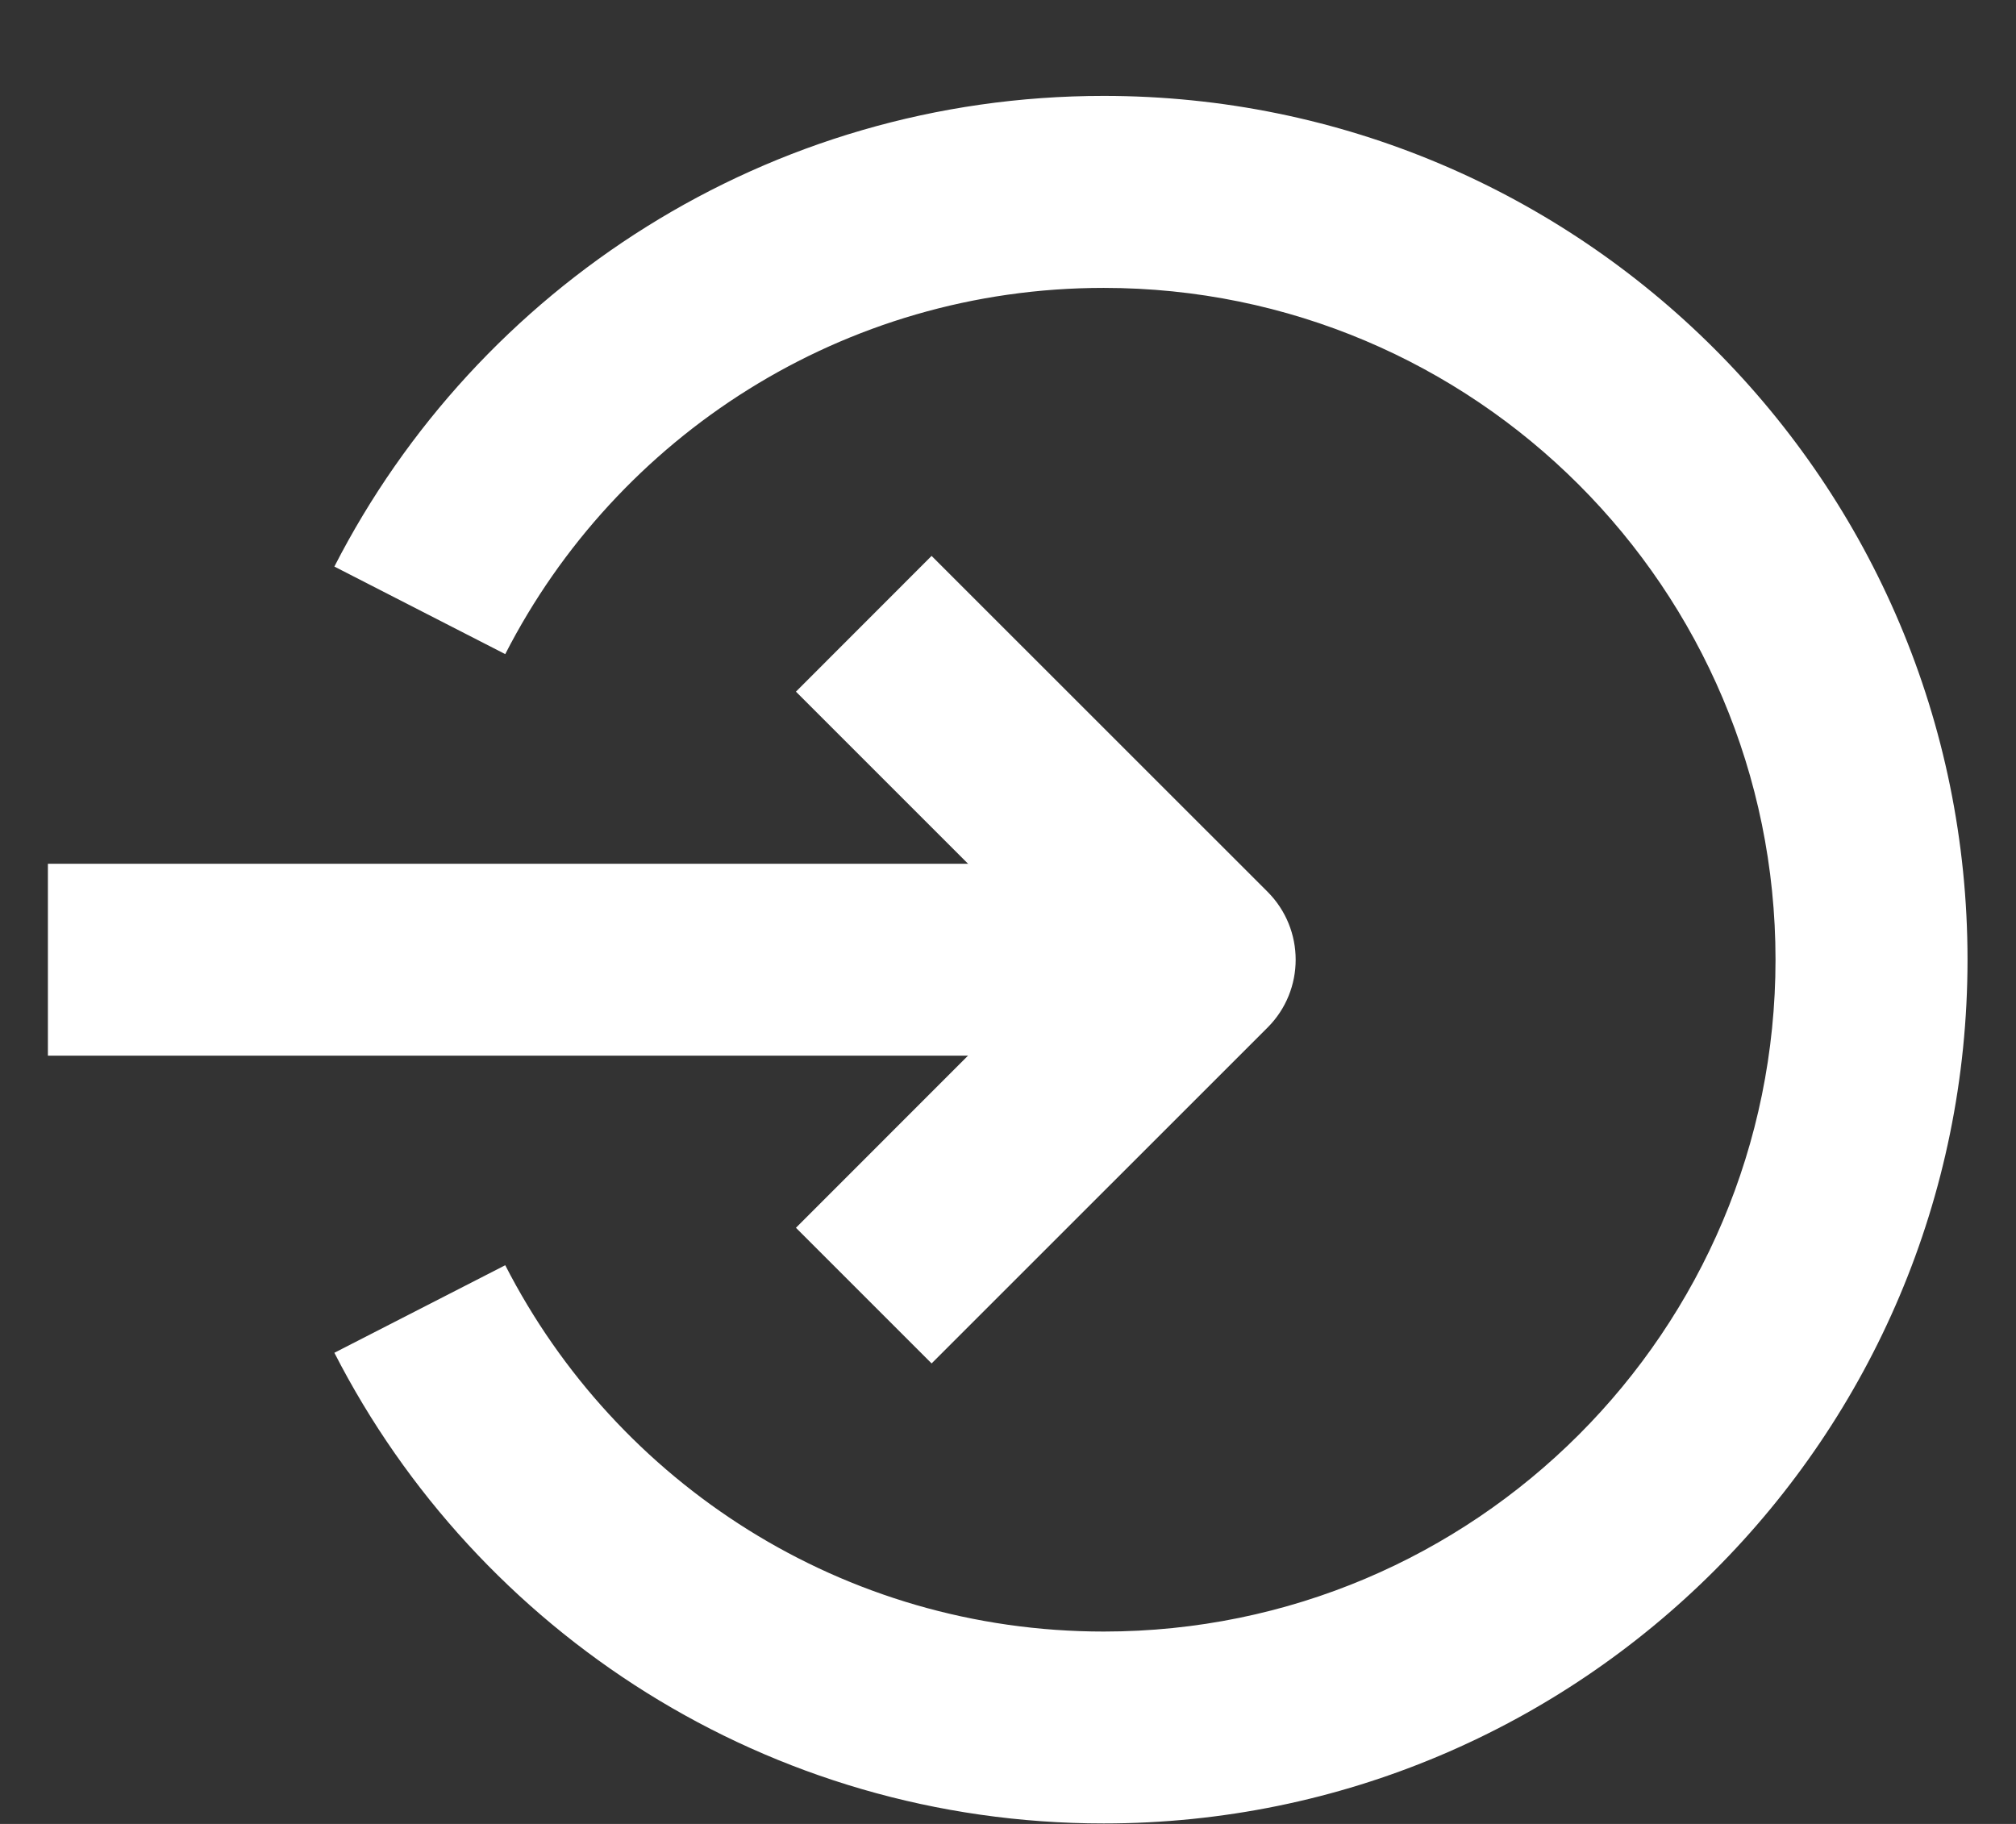 <?xml version="1.0" standalone="no"?>
<!-- Generator: Adobe Fireworks 10, Export SVG Extension by Aaron Beall (http://fireworks.abeall.com) . Version: 0.6.1  -->
<!DOCTYPE svg PUBLIC "-//W3C//DTD SVG 1.1//EN" "http://www.w3.org/Graphics/SVG/1.1/DTD/svg11.dtd">
<svg id="Untitled-P%E1gina%201" viewBox="0 0 21 19" style="background-color:#ffffff00" version="1.1"
	xmlns="http://www.w3.org/2000/svg" xmlns:xlink="http://www.w3.org/1999/xlink" xml:space="preserve"
	x="0px" y="0px" width="21px" height="19px"
>
	<rect x="0" y="0" width="21" height="19" fill="#333333" stroke="none"/>
	<g>
		<path d="M 12.497 10.997 L 0.499 10.997 L 0.499 8.998 L 12.497 8.998 L 12.497 10.997 Z" fill="#ffffff"/>
		<path d="M 9.704 5.791 L 13.204 9.29 C 13.594 9.681 13.594 10.314 13.204 10.704 L 9.704 14.203 L 8.291 12.79 L 11.083 9.997 L 8.291 7.205 L 9.704 5.791 Z" fill="#ffffff"/>
		<path d="M 11.497 2.999 C 8.78 2.999 6.423 4.547 5.263 6.814 L 3.483 5.902 C 4.972 2.994 8.001 0.999 11.497 0.999 C 16.467 0.999 20.495 5.028 20.495 9.997 C 20.495 14.967 16.467 18.995 11.497 18.995 C 8.001 18.995 4.972 17.001 3.483 14.092 L 5.263 13.18 C 6.423 15.447 8.78 16.996 11.497 16.996 C 15.362 16.996 18.495 13.863 18.495 9.997 C 18.495 6.132 15.362 2.999 11.497 2.999 Z" fill="#ffffff"/>
	</g>
</svg>